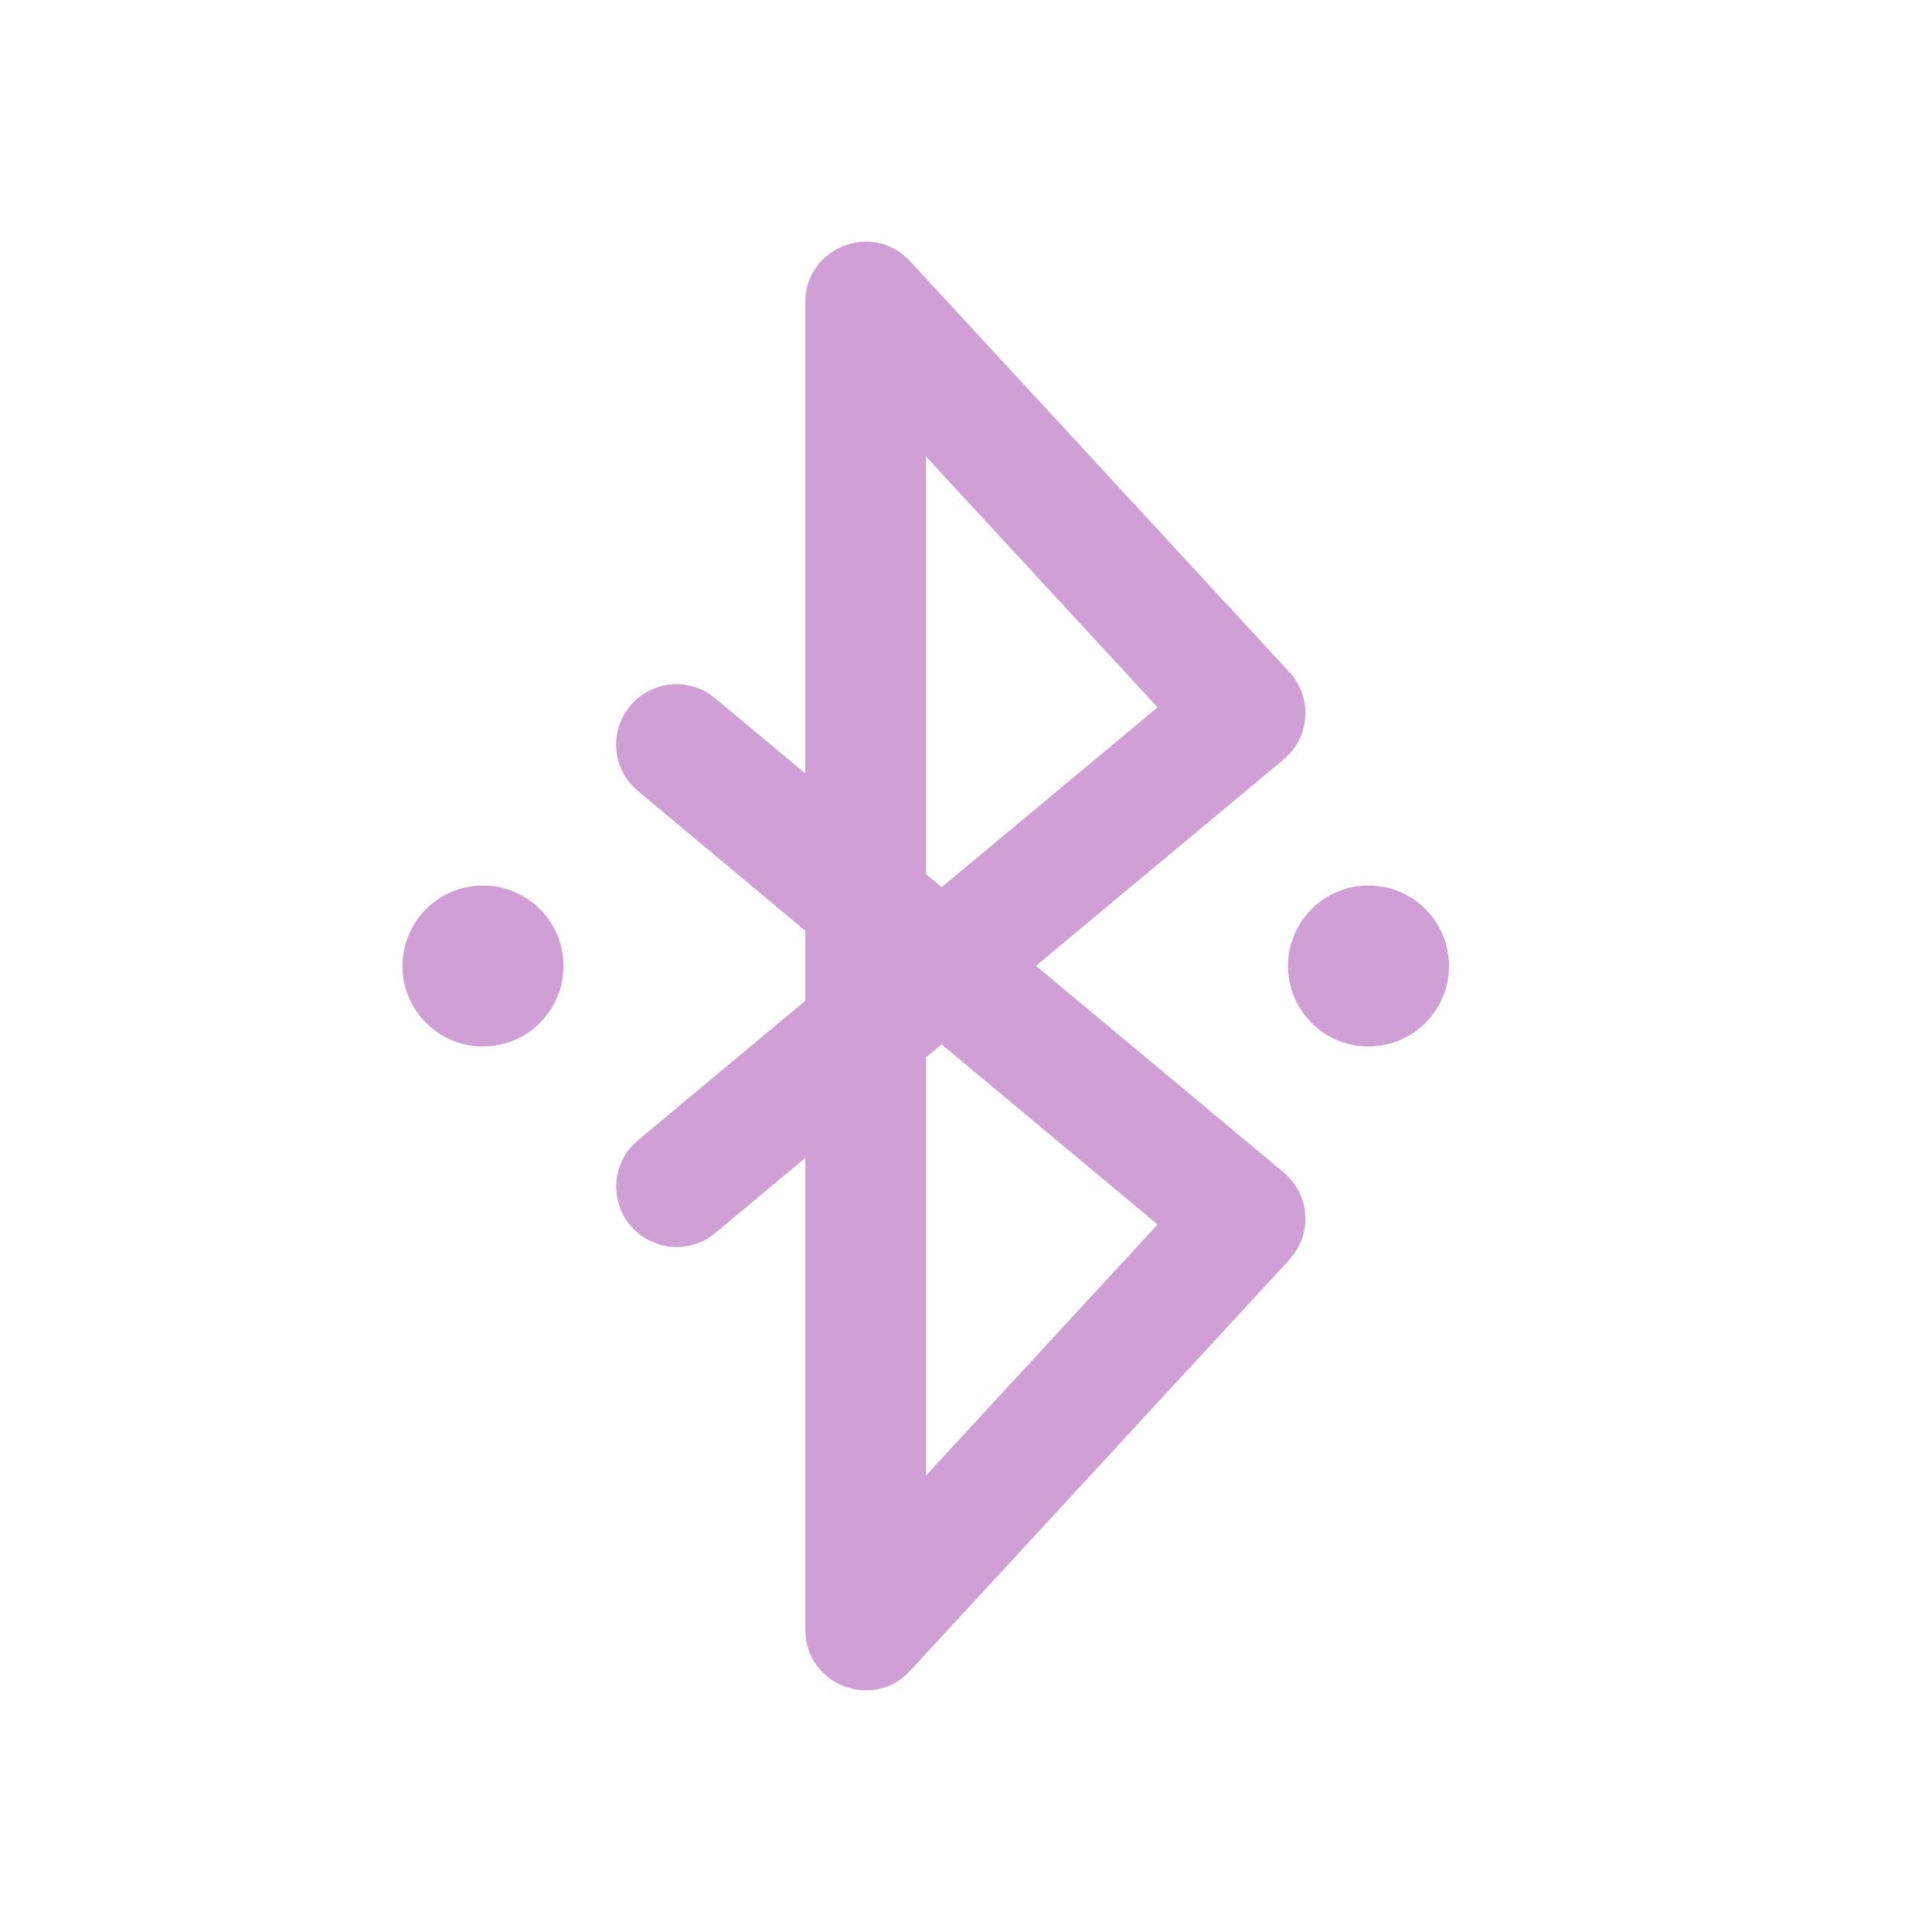 <svg width="24" height="24" fill="none" viewBox="0 0 24 24" xmlns="http://www.w3.org/2000/svg"><path d="M10.004 9.608V3.753c0-.646.752-.974 1.225-.58l.076.072 4.712 5.104a.75.75 0 0 1 .005 1.012l-.076.073-3.077 2.564 3.077 2.566a.75.75 0 0 1 .137 1.002l-.066.083-4.711 5.106c-.44.476-1.214.207-1.295-.404l-.007-.104v-5.863l-1.12.934a.75.75 0 0 1-1.04-1.075l.08-.077 2.08-1.734v-.87l-2.08-1.736a.75.75 0 0 1 .87-1.217l.09.065 1.12.934V3.753v5.855Zm1.694 3.366-.194.16v5.194l2.876-3.117-2.682-2.237ZM17 11a1 1 0 1 1 0 2 1 1 0 0 1 0-2ZM6 11a1 1 0 1 1 0 2 1 1 0 0 1 0-2Zm5.504-5.328v5.187l.194.162 2.682-2.234-2.876-3.115Z" fill="#cf9fd6"/></svg>